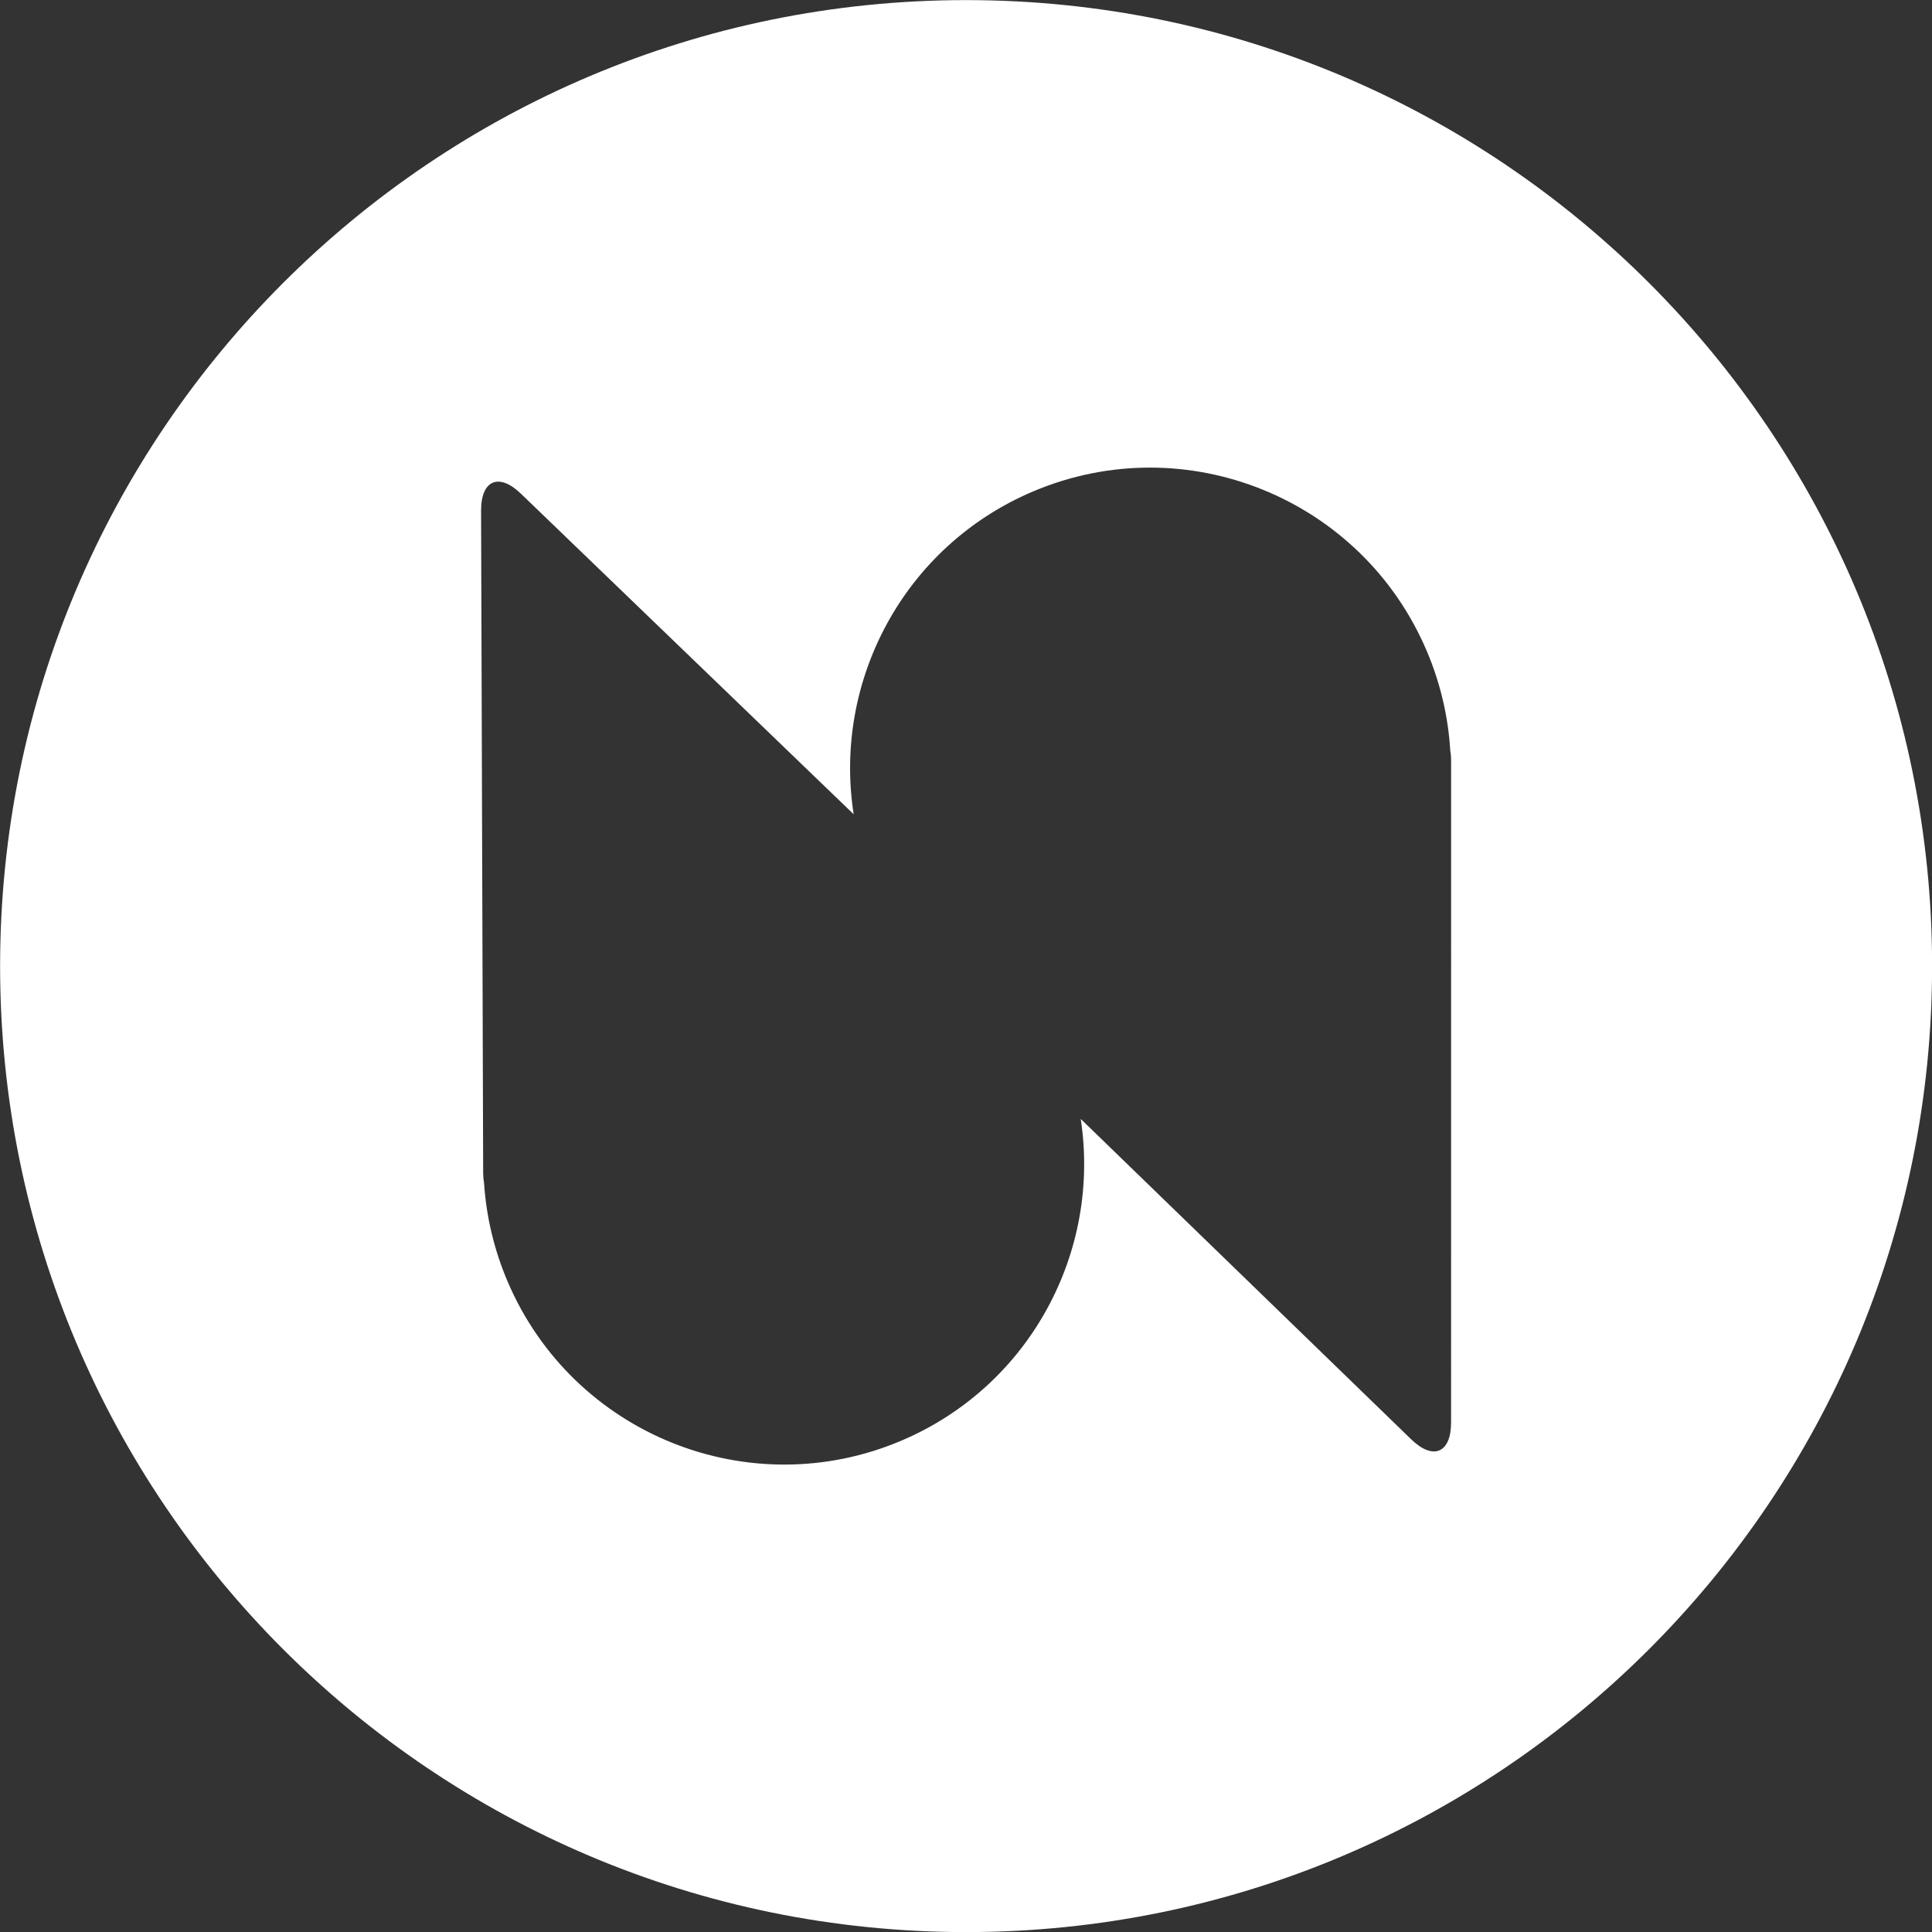 <?xml version="1.0" encoding="UTF-8" standalone="no"?>
<!DOCTYPE svg PUBLIC "-//W3C//DTD SVG 1.1//EN" "http://www.w3.org/Graphics/SVG/1.1/DTD/svg11.dtd">
<svg width="100%" height="100%" viewBox="0 0 3598 3598" version="1.1" xmlns="http://www.w3.org/2000/svg" xmlns:xlink="http://www.w3.org/1999/xlink" xml:space="preserve" xmlns:serif="http://www.serif.com/" style="fill-rule:evenodd;clip-rule:evenodd;stroke-linejoin:round;stroke-miterlimit:1.414;">
    <rect x="0" y="0" width="3598" height="3598" fill="#333333" stroke="none"/>
    <g transform="matrix(1,0,0,1,-2549.51,-2186.85)">
        <g transform="matrix(4.167,0,0,4.167,0,0)">
            <g transform="matrix(1,0,0,1,1260.35,752.577)">
                <path d="M0,407.982C-0.002,421.615 -8.009,425.003 -17.796,415.514L-165.514,272.3C-156.48,331.449 -187.964,391.439 -245.435,415.98C-313.583,445.081 -392.466,413.32 -421.622,345.041C-427.791,330.595 -431.229,315.672 -432.187,300.847C-432.436,299.503 -432.576,298.076 -432.58,296.554L-433.509,0.428C-433.55,-13.203 -425.553,-16.618 -415.735,-7.161L-266.991,136.139C-276.284,76.68 -244.589,16.317 -186.756,-8.164C-118.517,-37.047 -39.734,-5.037 -10.794,63.335C-4.671,77.799 -1.281,92.732 -0.369,107.561C-0.124,108.905 0.011,110.334 0.011,111.856L0,407.982ZM-216.749,-227.732C-455.183,-227.732 -648.472,-34.443 -648.472,203.992C-648.472,442.424 -455.183,635.714 -216.749,635.714C21.686,635.714 214.974,442.424 214.974,203.992C214.974,-34.443 21.686,-227.732 -216.749,-227.732" style="fill:white;fill-rule:nonzero;"/>
            </g>
        </g>
    </g>
</svg>

